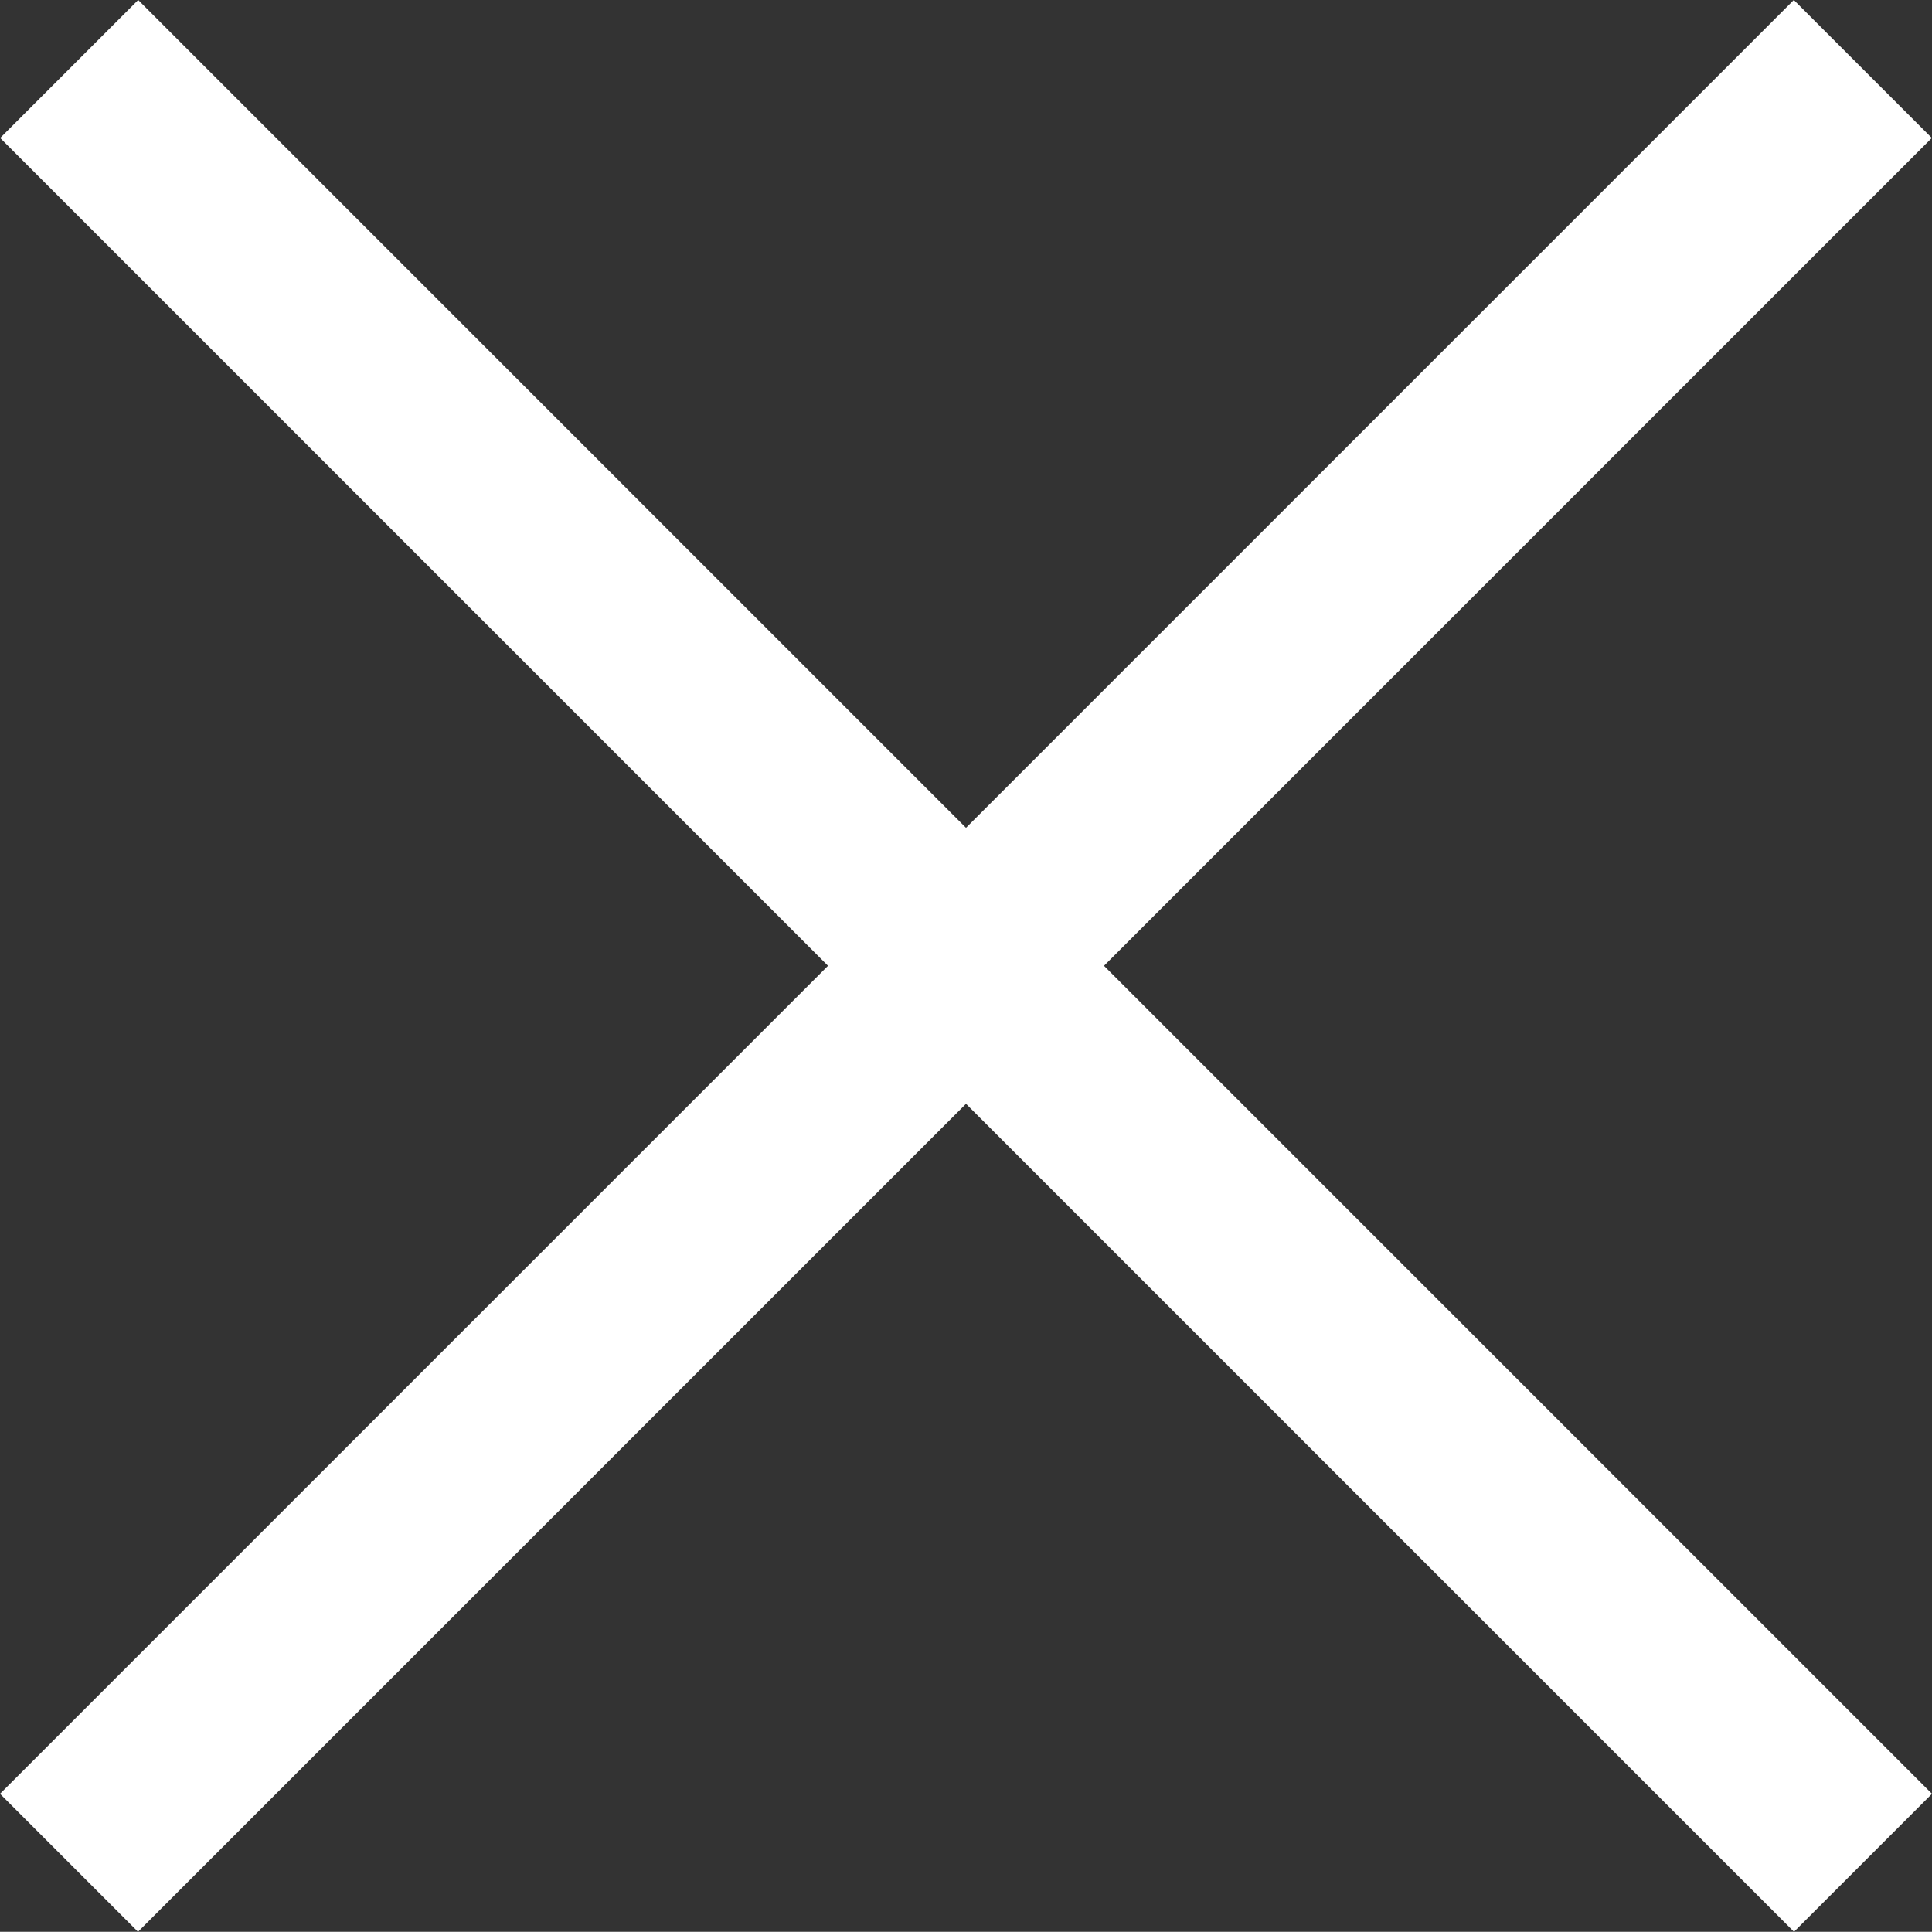 <svg xmlns="http://www.w3.org/2000/svg" width="19.801" height="19.799" viewBox="0 0 19.801 19.799">
  <rect x="0" y="0" width="19.801" height="19.799" fill="#333333" stroke="none"/>
  <g id="Group_4302" data-name="Group 4302" transform="translate(-343.244 -57.391)">
    <line id="Line_2" data-name="Line 2" x1="26" transform="translate(343.953 58.098) rotate(45)" fill="none" stroke="#fff" stroke-width="2"/>
    <line id="Line_362" data-name="Line 362" x1="26" transform="translate(362.336 58.098) rotate(135)" fill="none" stroke="#fff" stroke-width="2"/>
  </g>
</svg>
